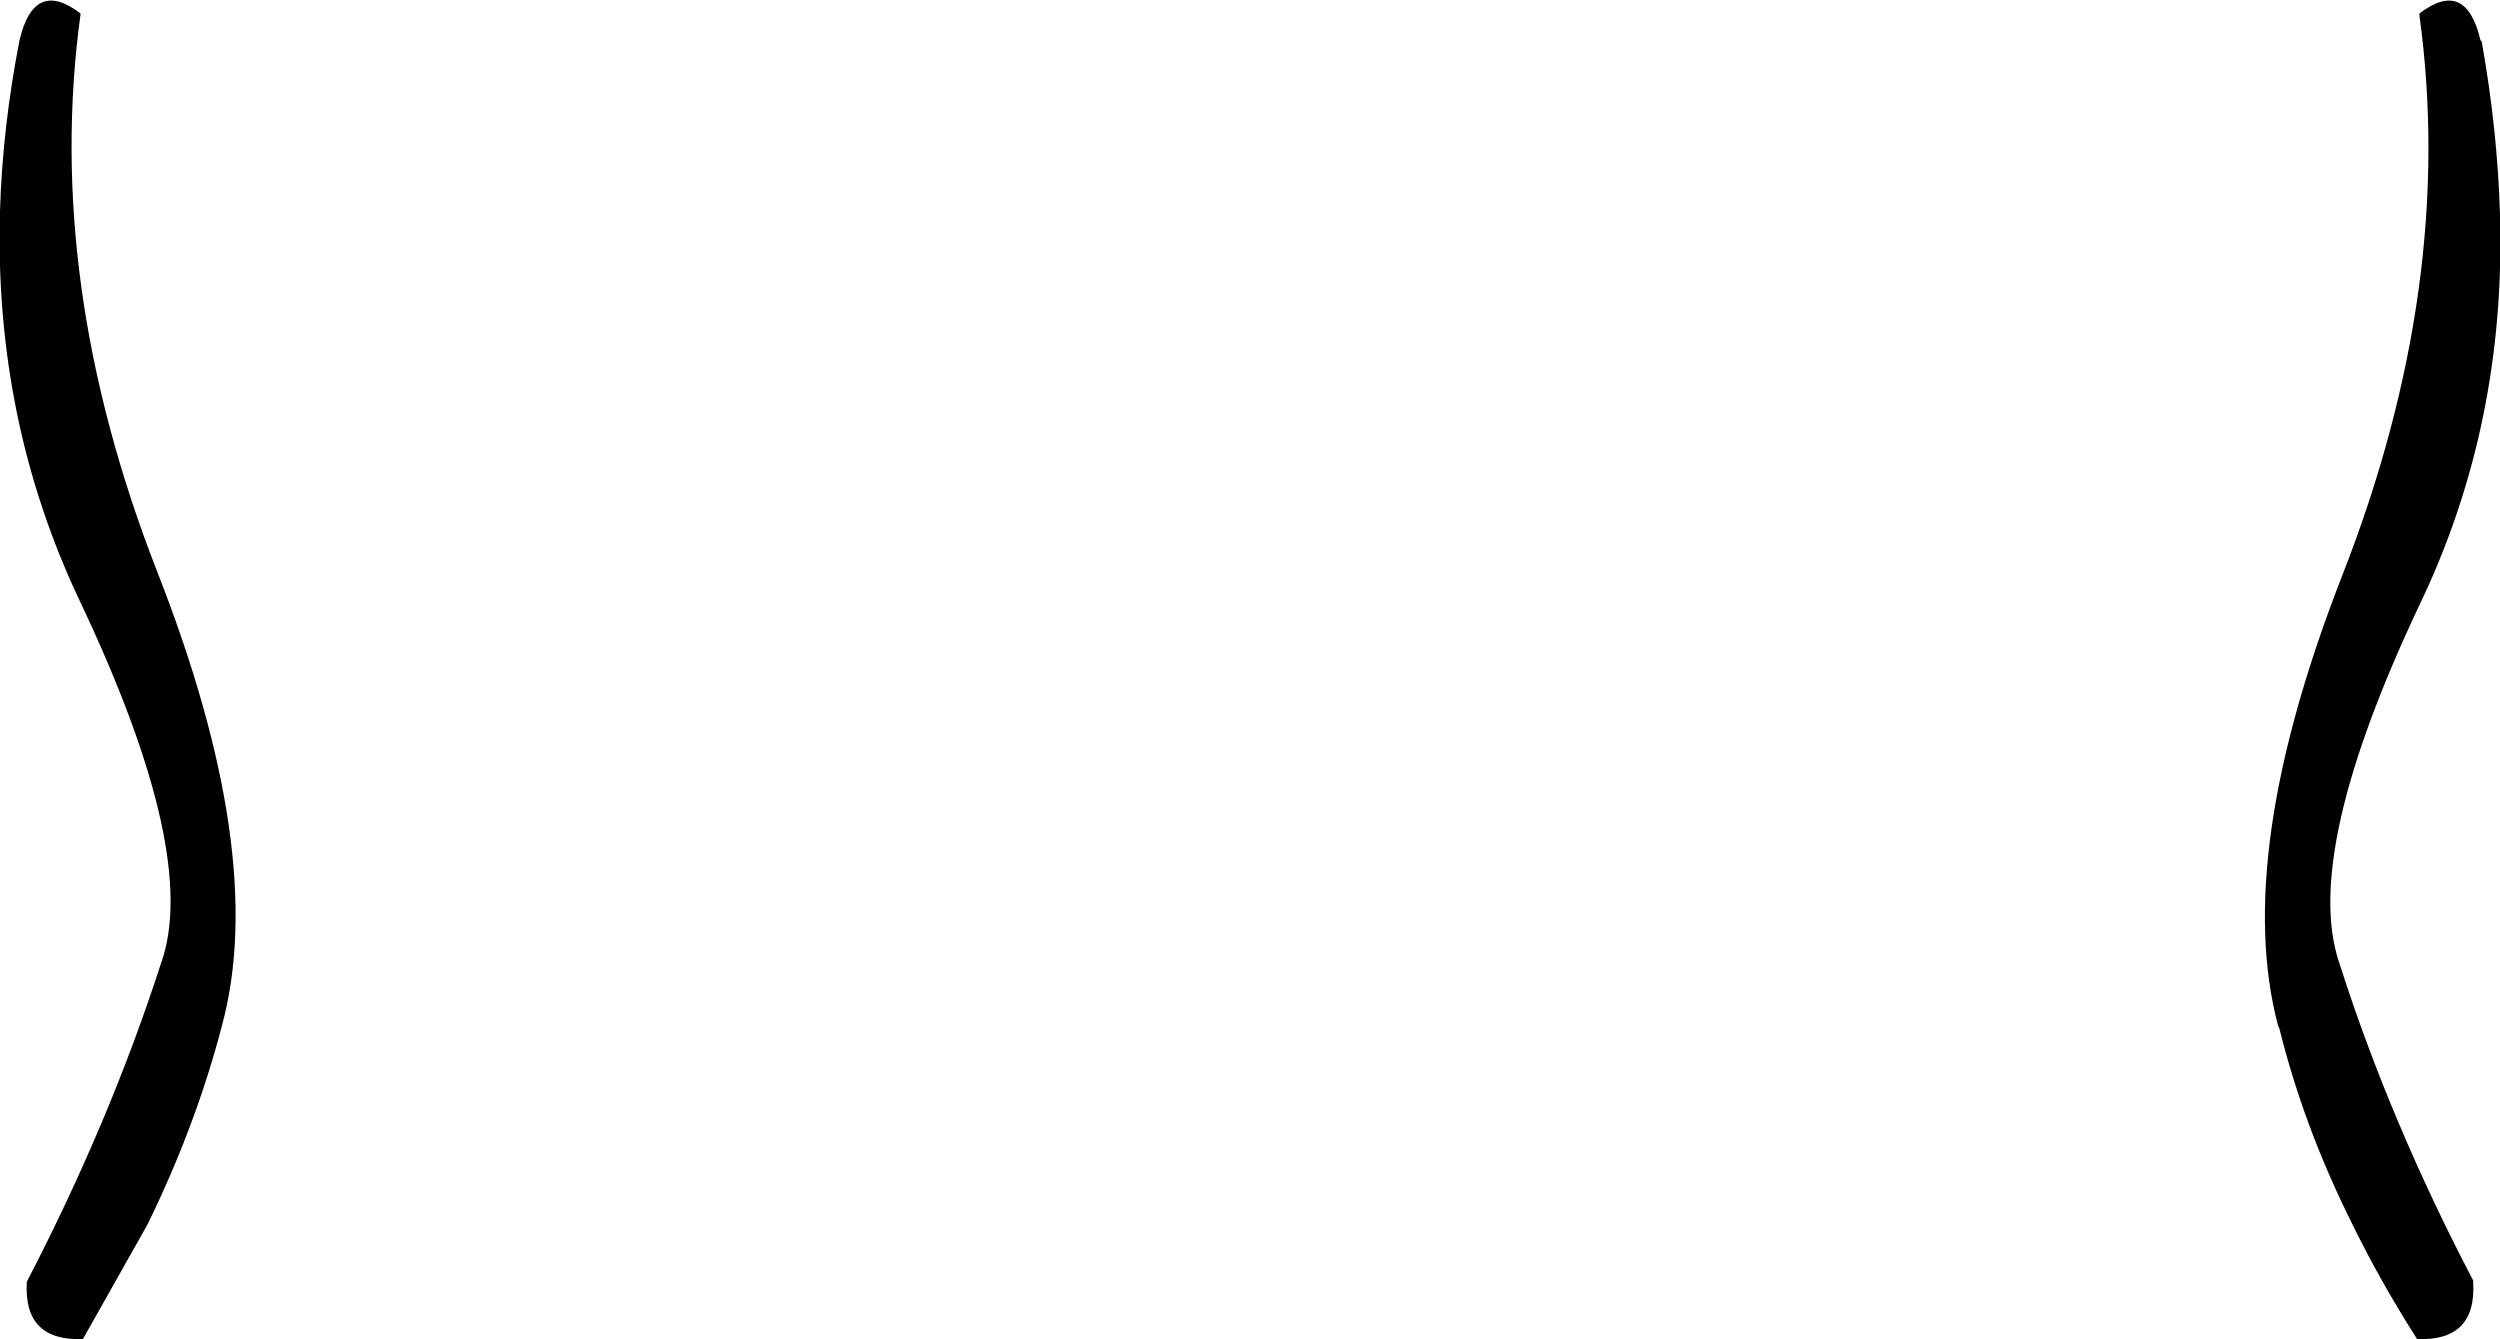 <?xml version="1.0" encoding="UTF-8" standalone="no"?>
<svg xmlns:xlink="http://www.w3.org/1999/xlink" height="54.9px" width="102.5px" xmlns="http://www.w3.org/2000/svg">
  <g transform="matrix(1.0, 0.0, 0.0, 1.0, -348.6, -228.1)">
    <path d="M348.6 236.75 Q348.7 233.35 349.4 229.75 350.0 227.2 351.9 228.65 L351.9 228.7 Q350.4 239.65 355.05 251.55 359.6 263.15 357.7 270.15 356.65 274.2 354.65 278.3 L352.0 283.0 Q349.55 283.1 349.7 280.65 353.1 274.1 355.2 267.6 356.8 263.15 351.9 252.8 348.35 245.35 348.6 236.75 M447.8 228.75 L447.8 228.65 Q449.7 227.2 450.3 229.75 L450.35 229.8 Q451.0 233.45 451.1 236.9 451.35 245.5 447.8 252.9 443.0 263.05 444.5 267.55 L444.55 267.7 Q446.6 274.1 450.0 280.6 L450.0 280.65 Q450.15 283.1 447.7 283.0 446.2 280.65 445.05 278.3 443.05 274.3 442.05 270.25 L442.0 270.15 Q440.15 263.15 444.65 251.65 449.3 239.75 447.8 228.75" fill="#000000" fill-rule="evenodd" stroke="none"/>
  </g>
</svg>
